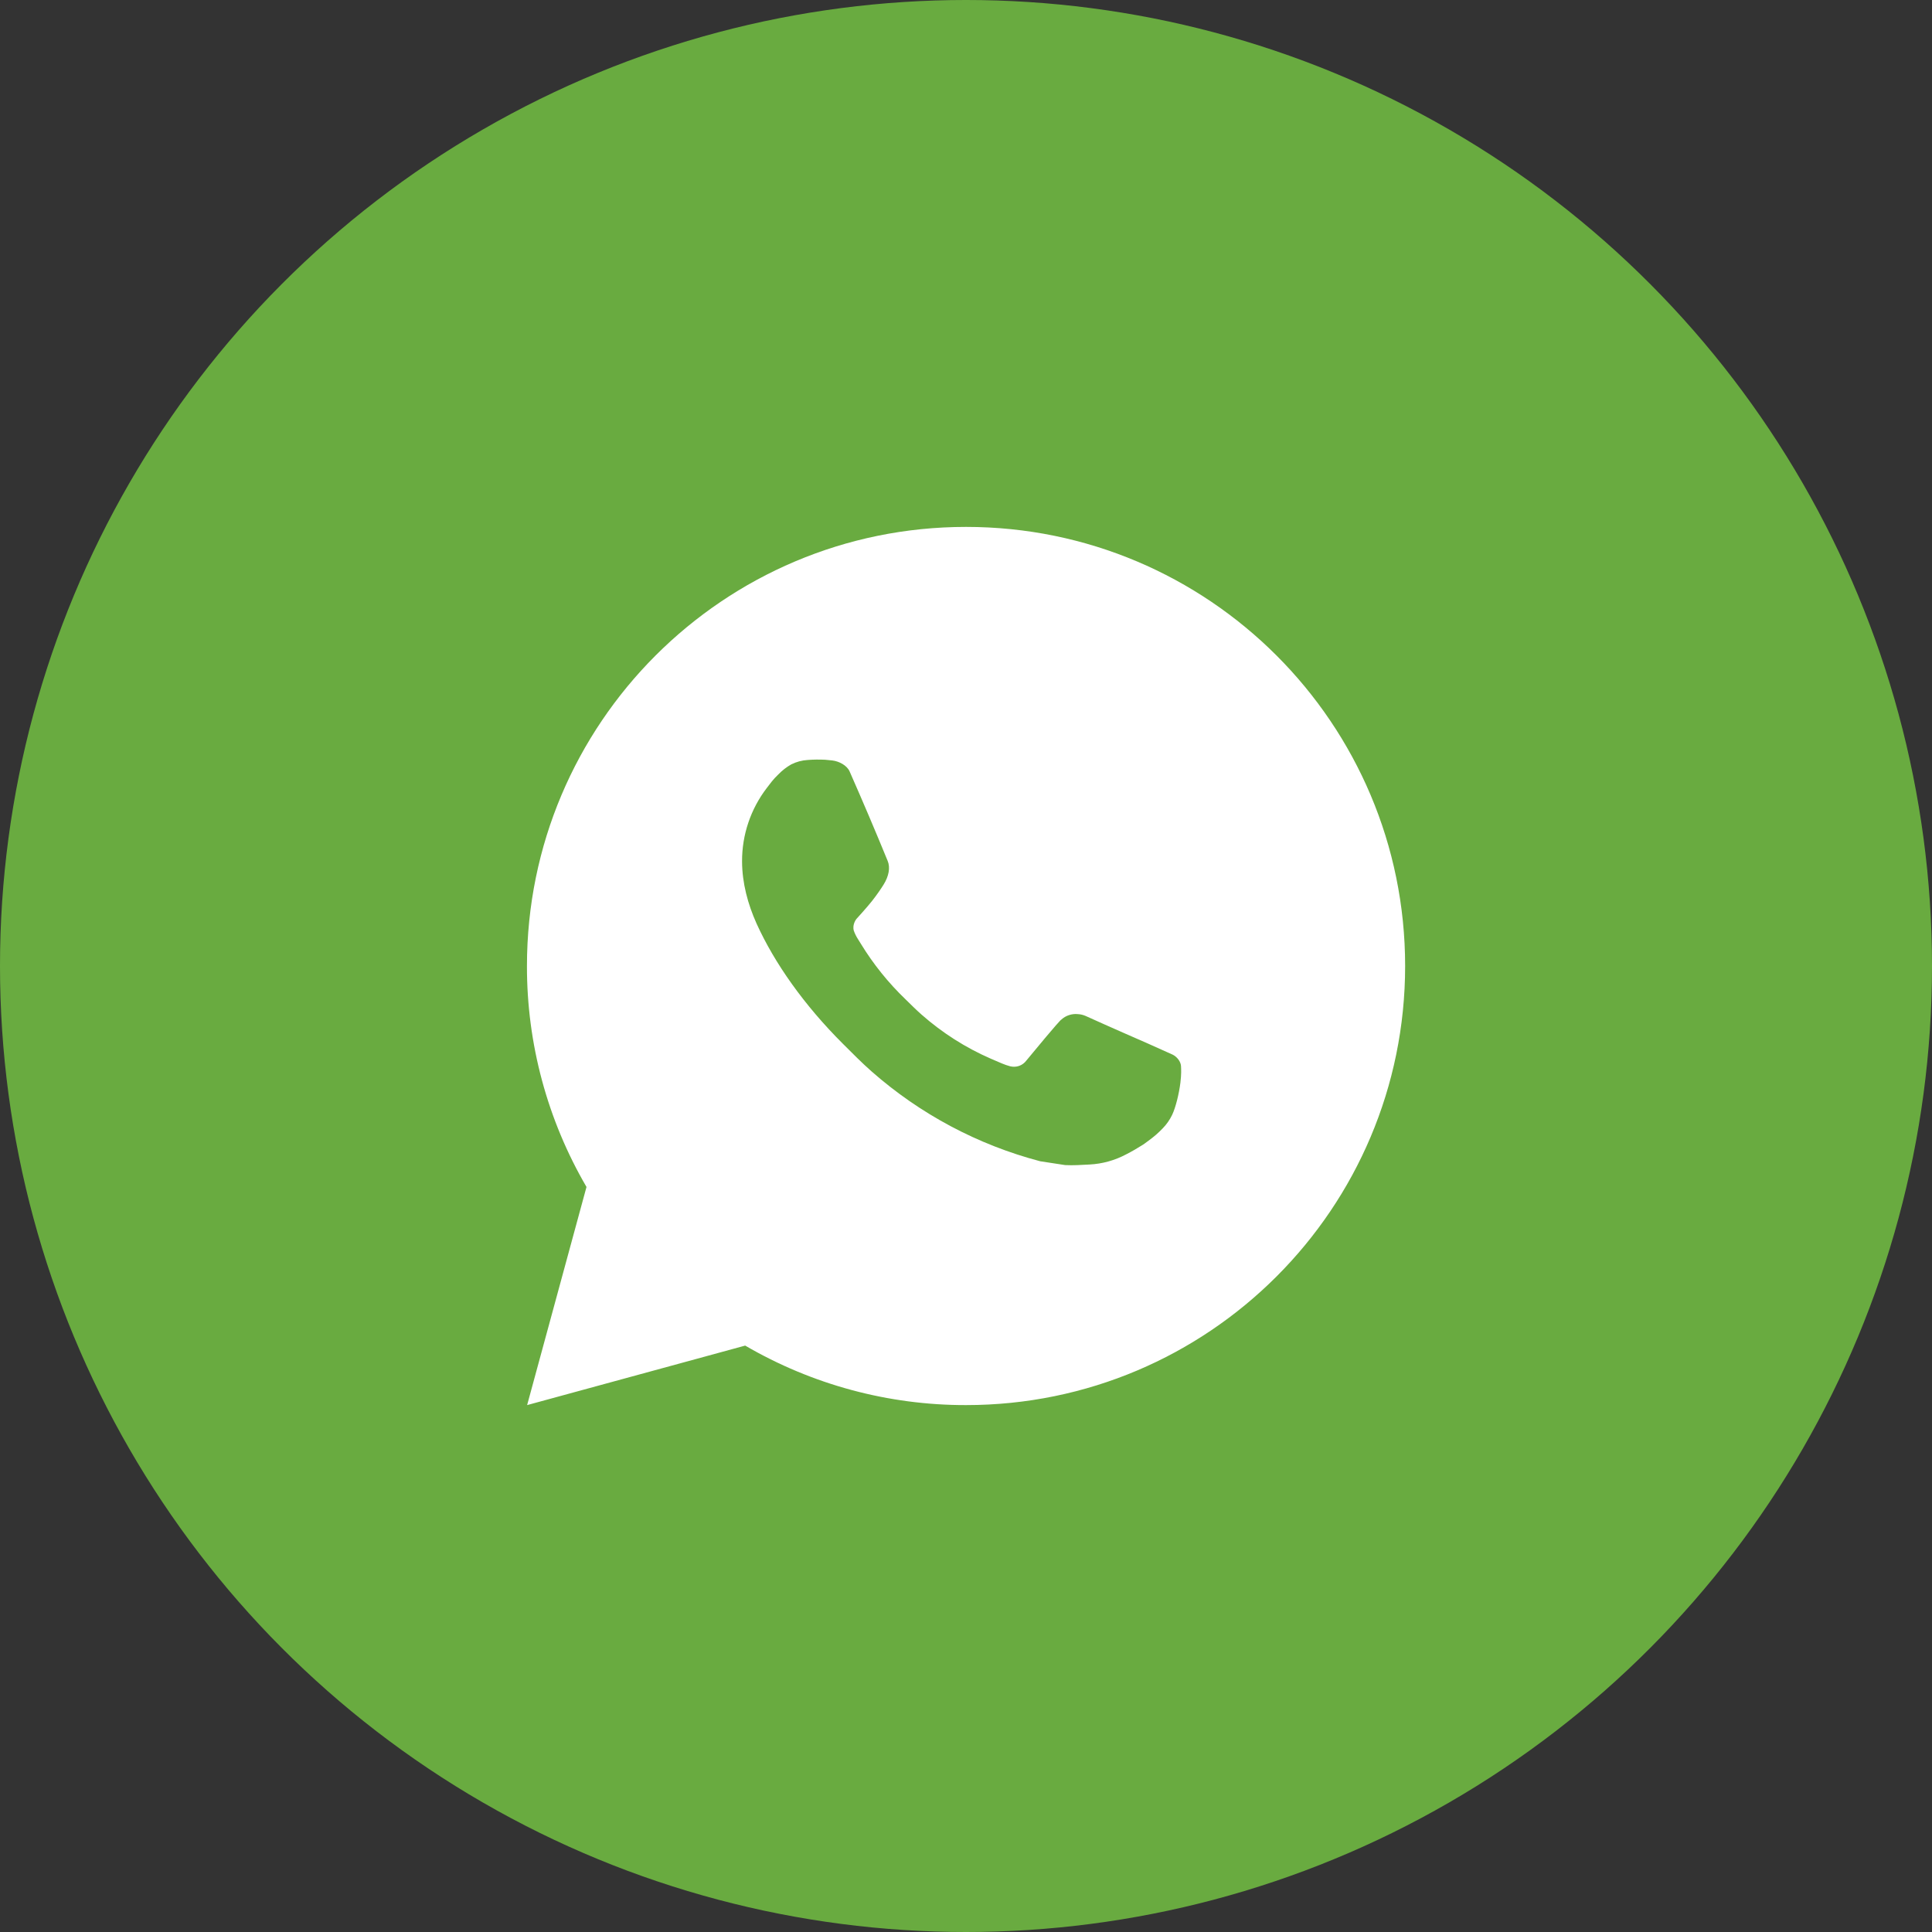 <svg width="44" height="44" viewBox="0 0 44 44" fill="none" xmlns="http://www.w3.org/2000/svg">
<rect x="0" y="0" width="44" height="44" fill="#333333" stroke="none"/>
<circle cx="22" cy="22" r="22" fill="#69AB40"/>
<path d="M22.001 12C27.524 12 32.001 16.477 32.001 22C32.001 27.523 27.524 32 22.001 32C20.234 32.003 18.498 31.535 16.971 30.645L12.005 32L13.357 27.032C12.466 25.505 11.998 23.768 12.001 22C12.001 16.477 16.478 12 22.001 12ZM18.593 17.3L18.393 17.308C18.264 17.316 18.137 17.35 18.021 17.408C17.913 17.469 17.814 17.546 17.727 17.636C17.607 17.749 17.539 17.847 17.466 17.942C17.096 18.423 16.897 19.013 16.9 19.62C16.902 20.11 17.03 20.587 17.23 21.033C17.639 21.935 18.312 22.89 19.2 23.775C19.414 23.988 19.624 24.202 19.85 24.401C20.953 25.372 22.268 26.073 23.69 26.447L24.258 26.534C24.443 26.544 24.628 26.53 24.814 26.521C25.105 26.506 25.39 26.427 25.647 26.29C25.778 26.223 25.906 26.149 26.03 26.07C26.03 26.07 26.073 26.042 26.155 25.98C26.29 25.88 26.373 25.809 26.485 25.692C26.568 25.606 26.64 25.505 26.695 25.39C26.773 25.227 26.851 24.916 26.883 24.657C26.907 24.459 26.9 24.351 26.897 24.284C26.893 24.177 26.804 24.066 26.707 24.019L26.125 23.758C26.125 23.758 25.255 23.379 24.723 23.137C24.667 23.113 24.608 23.099 24.547 23.096C24.479 23.089 24.409 23.097 24.344 23.119C24.279 23.14 24.219 23.176 24.169 23.223C24.164 23.221 24.097 23.278 23.374 24.154C23.332 24.21 23.275 24.252 23.21 24.275C23.144 24.298 23.073 24.301 23.006 24.284C22.941 24.267 22.877 24.244 22.815 24.218C22.691 24.166 22.648 24.146 22.563 24.11C21.989 23.86 21.458 23.521 20.988 23.107C20.862 22.997 20.745 22.877 20.625 22.761C20.232 22.384 19.889 21.958 19.605 21.493L19.546 21.398C19.504 21.334 19.469 21.265 19.444 21.193C19.406 21.046 19.505 20.928 19.505 20.928C19.505 20.928 19.748 20.662 19.861 20.518C19.971 20.378 20.064 20.242 20.124 20.145C20.242 19.955 20.279 19.76 20.217 19.609C19.937 18.925 19.647 18.244 19.349 17.568C19.29 17.434 19.115 17.338 18.956 17.319C18.902 17.313 18.848 17.307 18.794 17.303C18.66 17.296 18.525 17.298 18.391 17.307L18.593 17.3Z" fill="white"/>
</svg>

